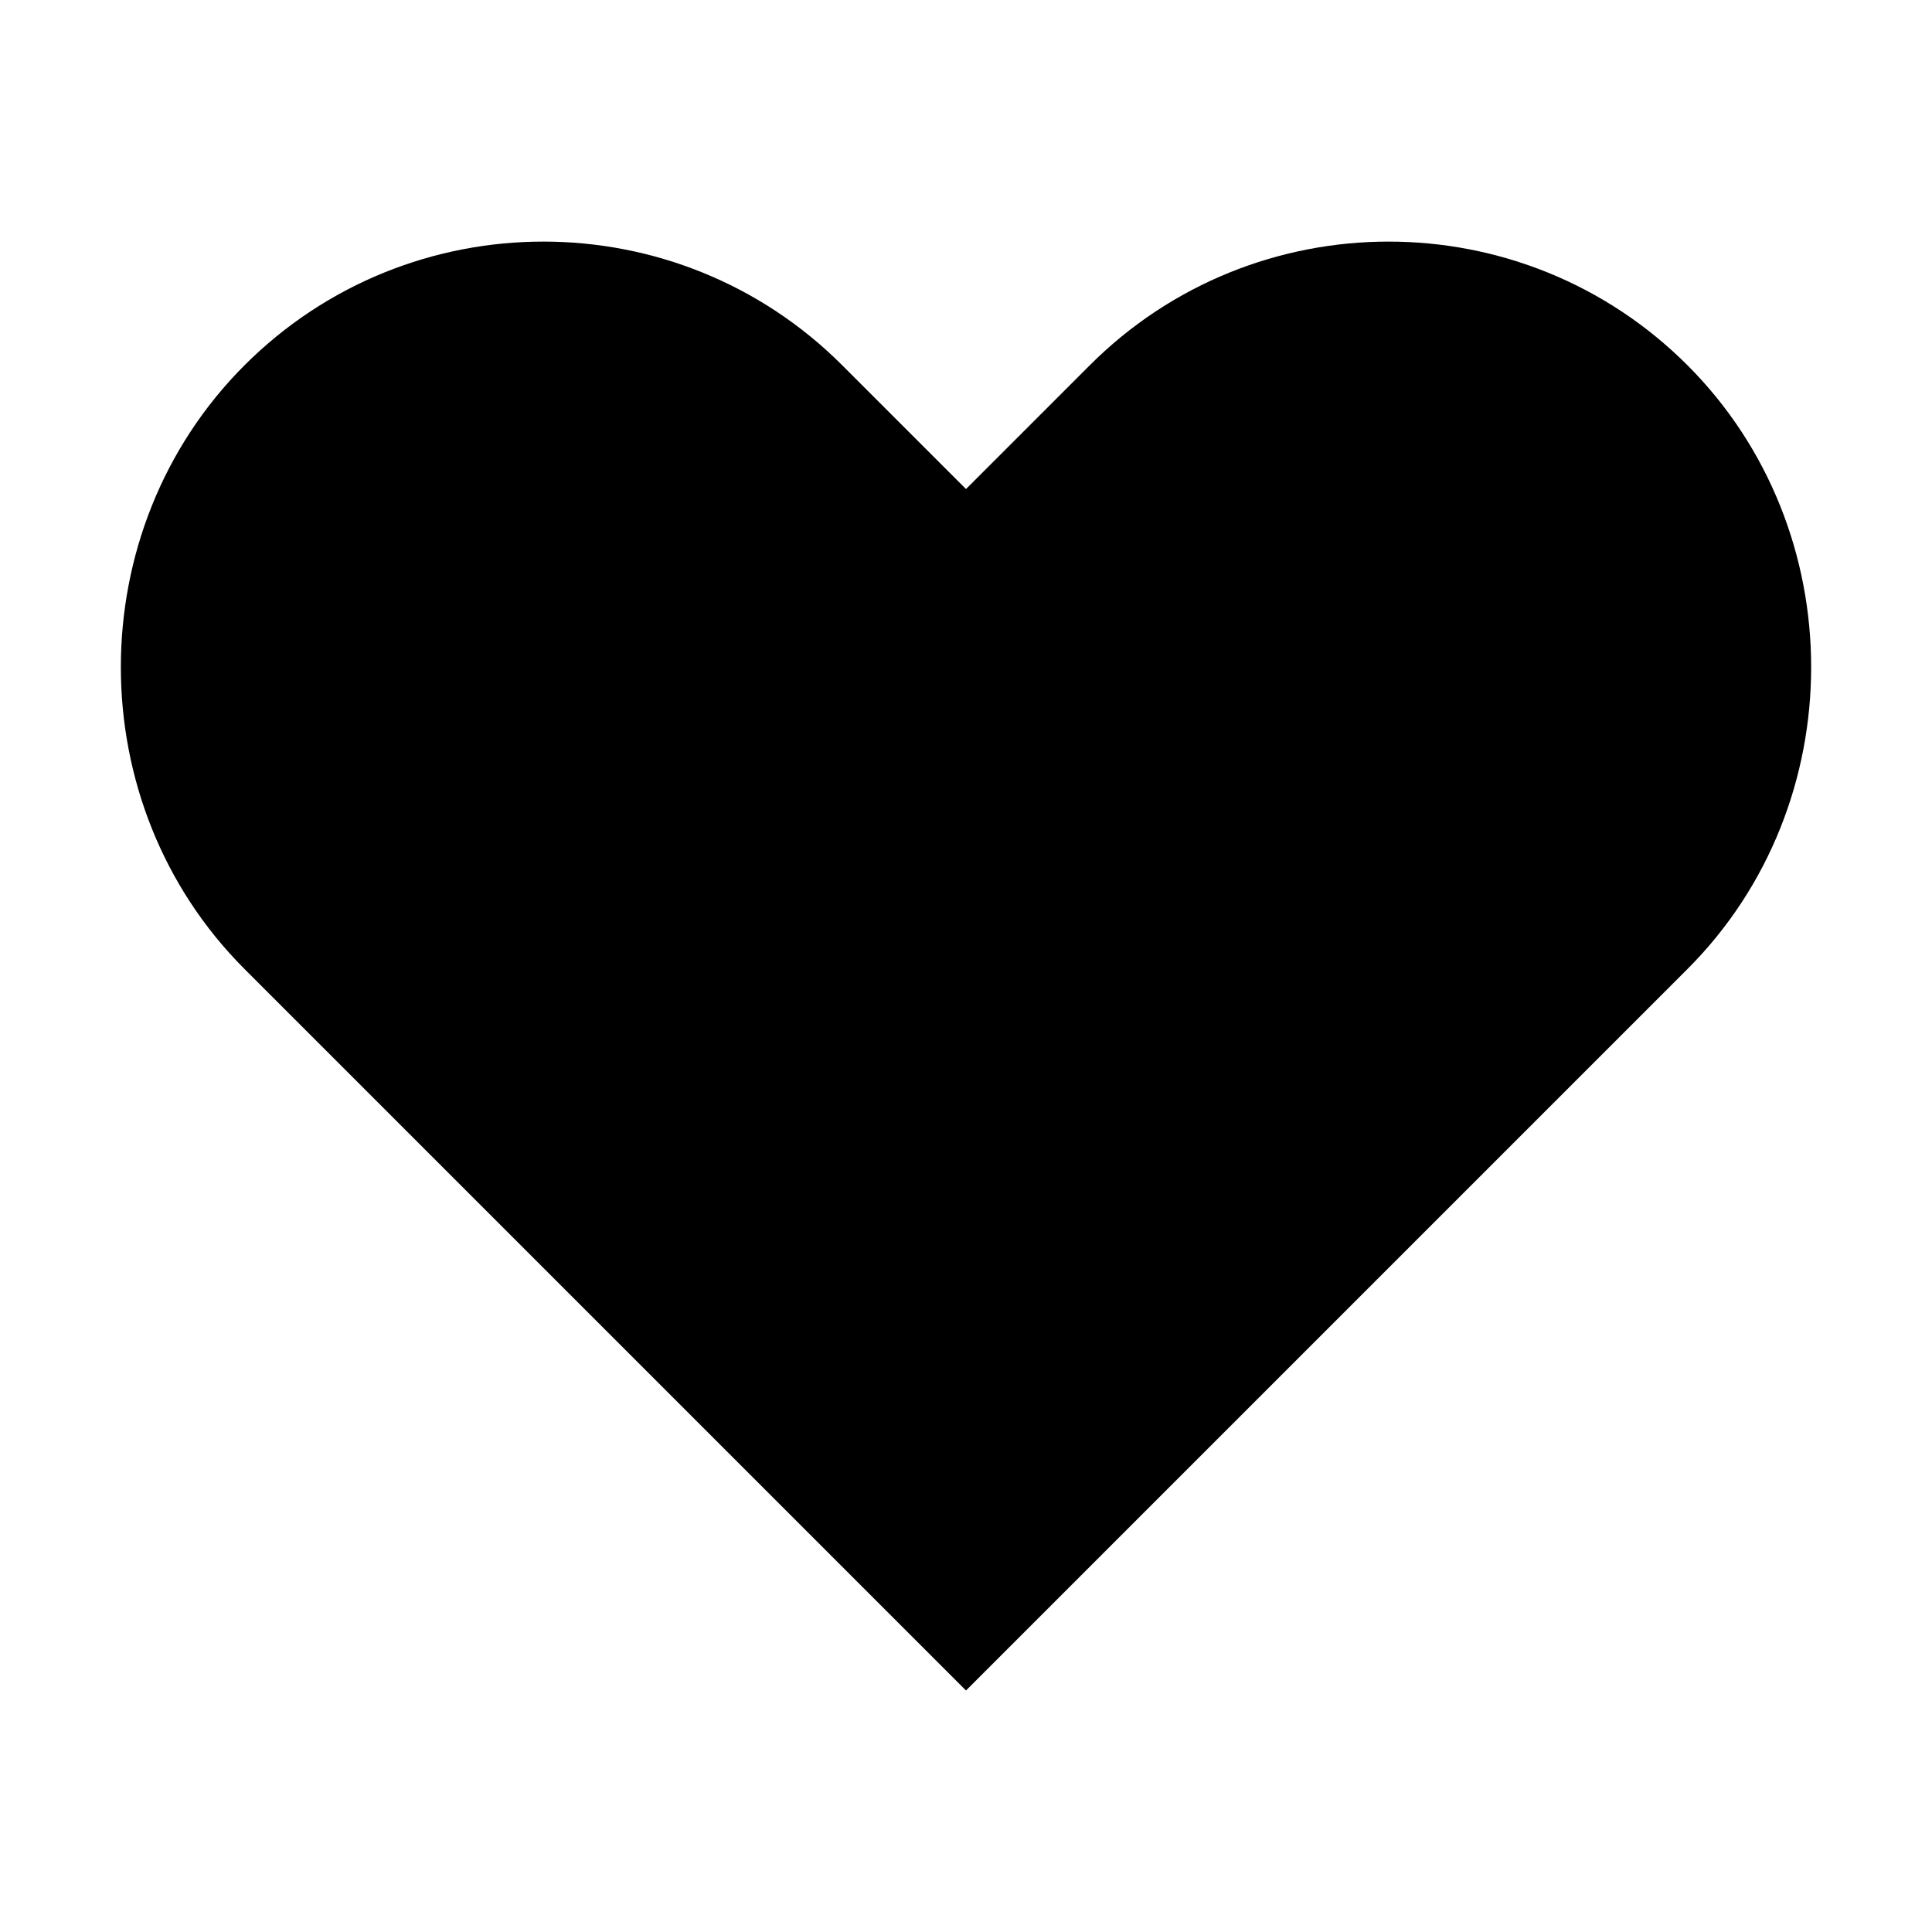 <?xml version="1.0" encoding="utf-8"?>
<!-- Generator: Adobe Illustrator 22.0.1, SVG Export Plug-In . SVG Version: 6.00 Build 0)  -->
<svg version="1.1" id="Layer_1" xmlns="http://www.w3.org/2000/svg" xmlns:xlink="http://www.w3.org/1999/xlink" x="0px" y="0px"
	 width="512px" height="512px" viewBox="0 0 512 512" xml:space="preserve">
<path d="M447.2,256.8l-32.8,32.8L256,448L97.6,289.6l-32.8-32.8c-43.7-43.7-43.7-116.3,0-160c43.7-43.7,114.7-43.7,158.4,0
	l32.8,32.8l32.8-32.8c43.7-43.7,114.7-43.7,158.4,0C490.9,140.5,490.9,213.1,447.2,256.8z"/>
</svg>
